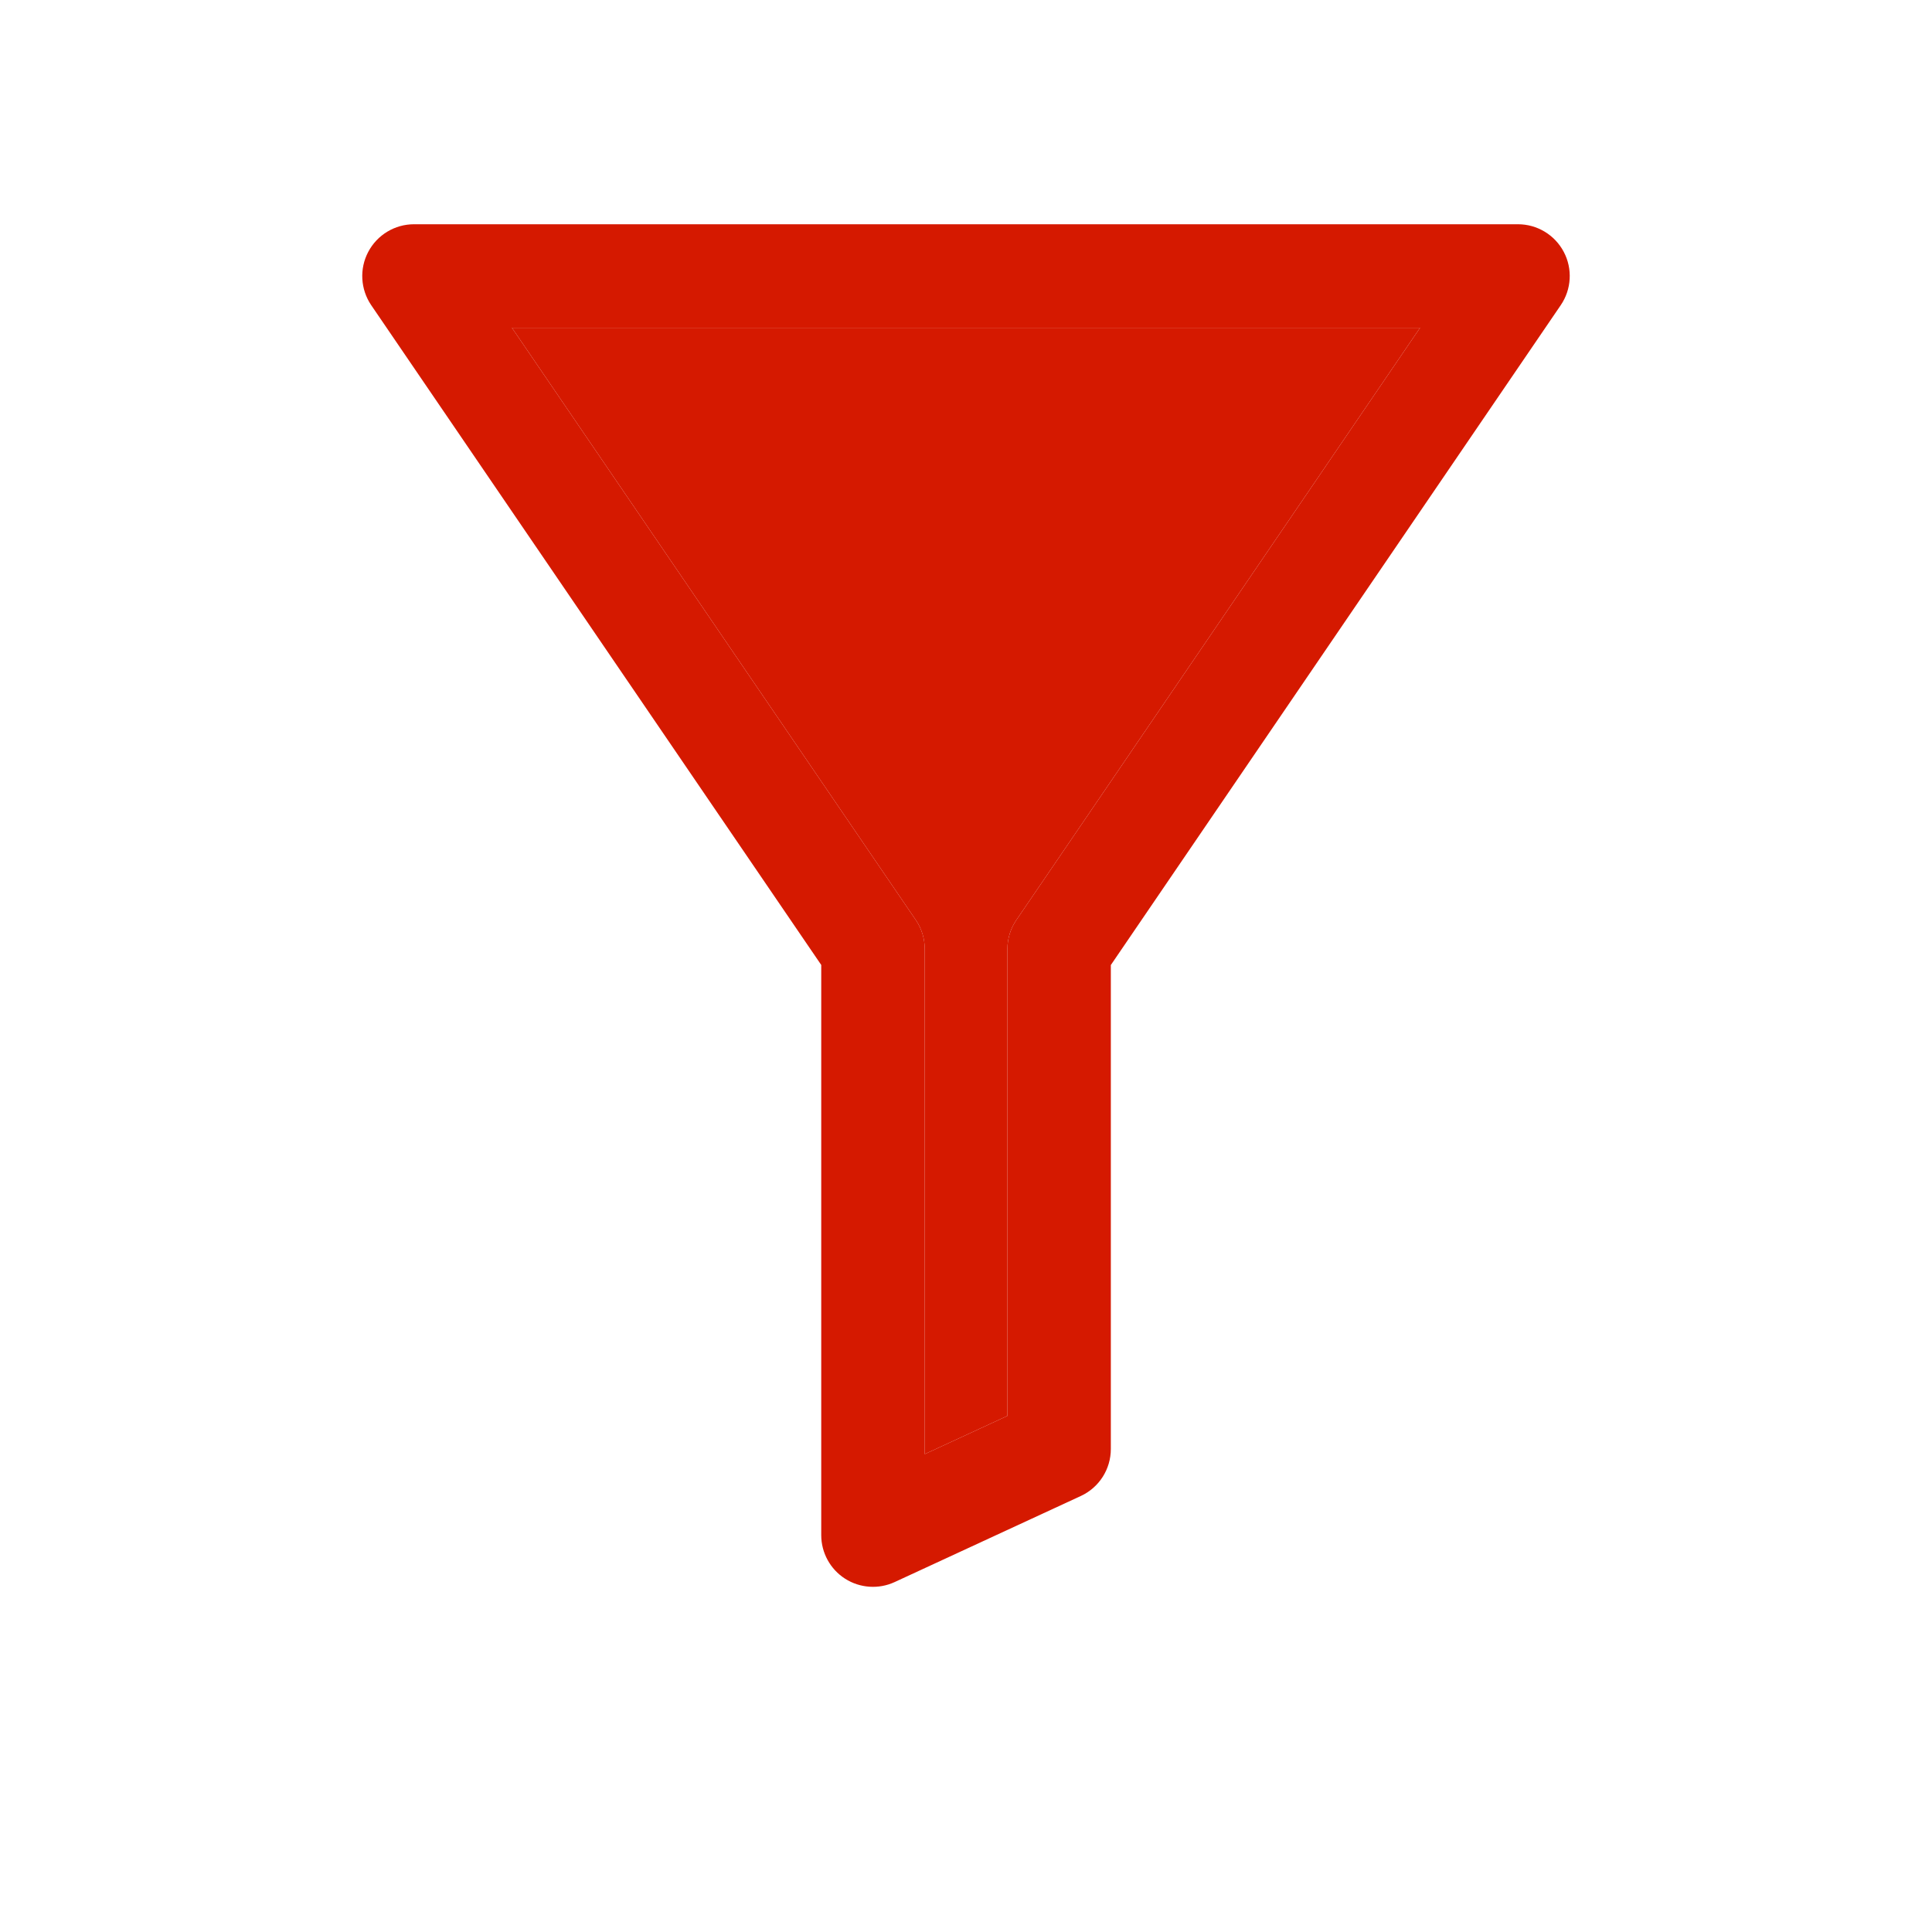 <svg width="28" height="28" viewBox="0 0 28 28" fill="none" xmlns="http://www.w3.org/2000/svg">
<path fill-rule="evenodd" clip-rule="evenodd" d="M5.337 3.65C5.467 3.404 5.722 3.25 6 3.25H22C22.278 3.25 22.533 3.404 22.663 3.65C22.793 3.895 22.776 4.193 22.62 4.422L16.099 13.986V21C16.099 21.292 15.93 21.558 15.664 21.681L12.967 22.928C12.735 23.036 12.463 23.017 12.248 22.88C12.032 22.742 11.902 22.503 11.902 22.248V13.985L5.38 4.423C5.224 4.193 5.207 3.895 5.337 3.65ZM7.419 4.75L13.271 13.331C13.357 13.456 13.402 13.603 13.402 13.754V21.074L14.6 20.52V13.755C14.6 13.604 14.645 13.457 14.73 13.333L20.581 4.75H7.419Z" fill="#D51900"/>
<path d="M13.271 13.331L7.419 4.75H20.581L14.73 13.333C14.645 13.457 14.6 13.604 14.6 13.755V20.52L13.402 21.074V13.754C13.402 13.603 13.357 13.456 13.271 13.331Z" fill="#D51900"/>
</svg>

